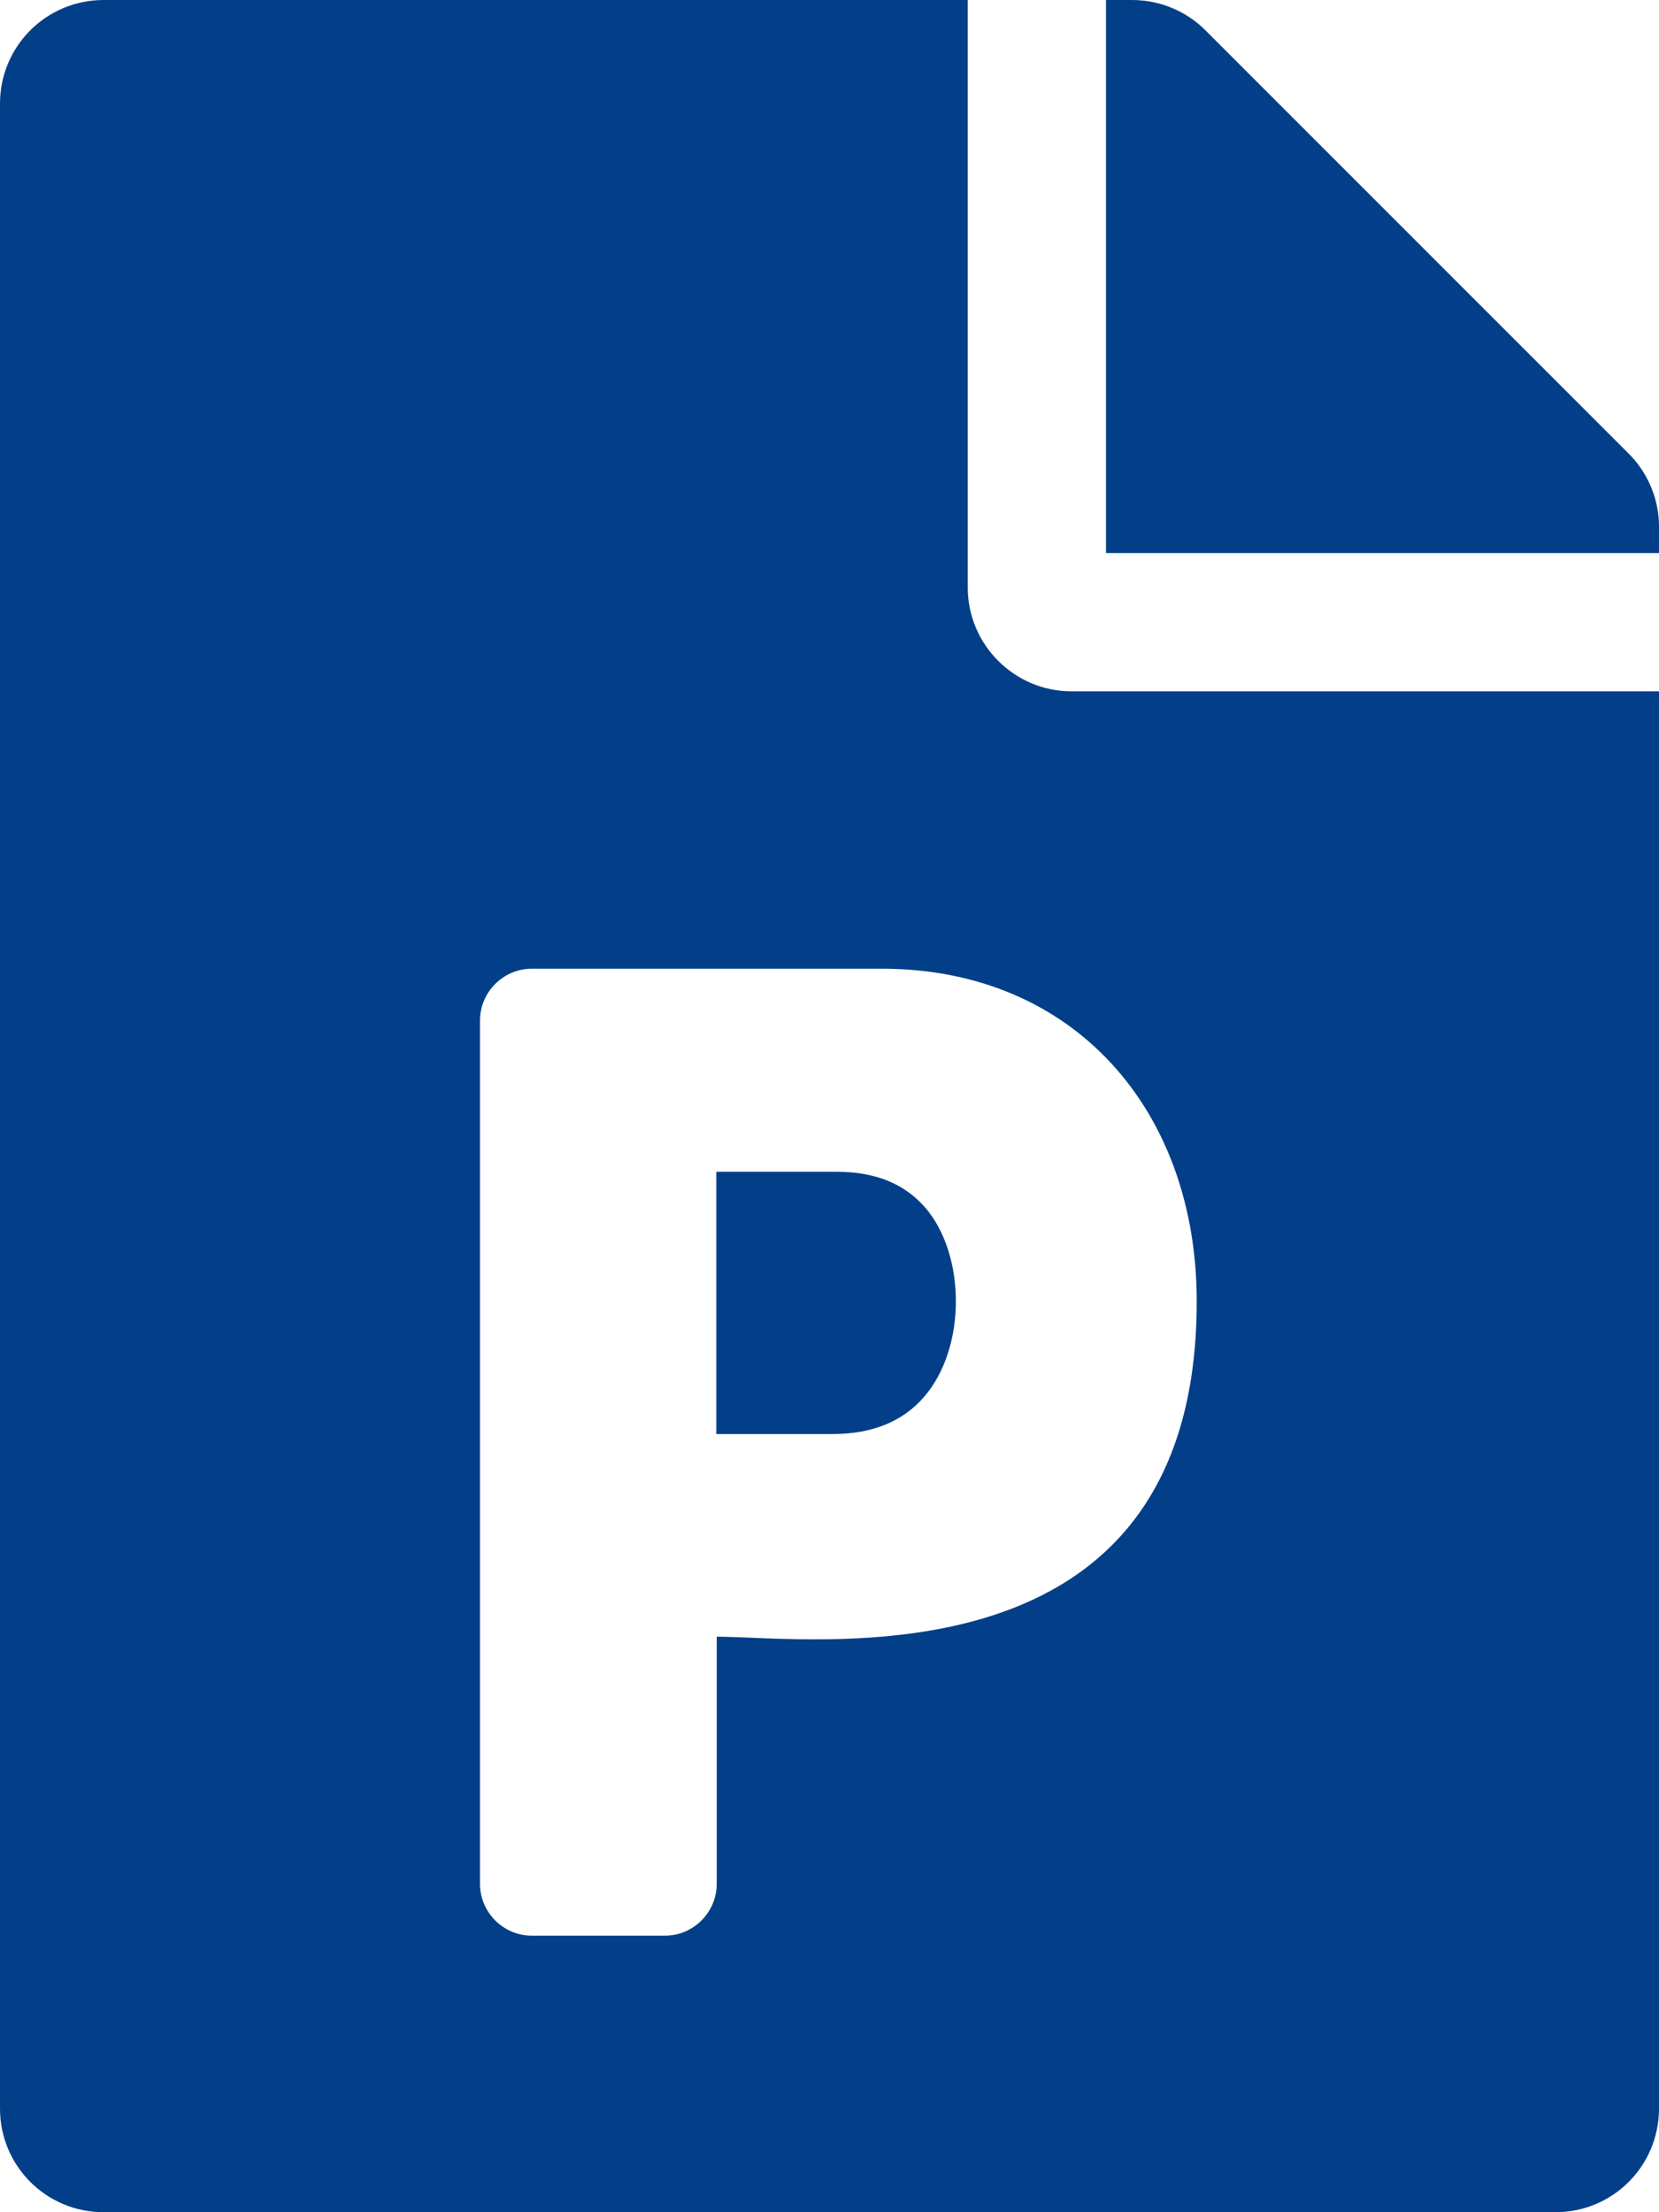 <?xml version="1.0" encoding="UTF-8"?>
<svg width="48px" height="64px" viewBox="0 0 48 64" version="1.1" xmlns="http://www.w3.org/2000/svg" xmlns:xlink="http://www.w3.org/1999/xlink">
    <!-- Generator: sketchtool 53 (72520) - https://sketchapp.com -->
    <title>C82A7D2E-31A1-4F2C-92A2-4D0E55B32A19</title>
    <desc>Created with sketchtool.</desc>
    <g id="Page-1" stroke="none" stroke-width="1" fill="none" fill-rule="evenodd">
        <g id="Icons" transform="translate(-355, -817)" fill="#023F88">
            <path d="M389.625,854.65 C389.625,865.938 378.525,864.35 375.737,864.35 L375.737,871.5 C375.737,872.325 375.062,873 374.237,873 L370.388,873 C369.563,873 368.888,872.325 368.888,871.5 L368.888,846.525 C368.888,845.7 369.563,845.025 370.388,845.025 L380.513,845.025 C386.075,845.025 389.625,849.125 389.625,854.65 L389.625,854.65 Z M383,834 L383,817 L358,817 C356.338,817 355,818.337 355,820 L355,878 C355,879.663 356.338,881 358,881 L400,881 C401.662,881 403,879.663 403,878 L403,837 L386,837 C384.35,837 383,835.65 383,834 L383,834 Z M402.125,830.125 L389.875,817.875 C389.313,817.313 388.55,817 387.75,817 L387,817 L387,833 L403,833 L403,832.237 C403,831.45 402.688,830.688 402.125,830.125 L402.125,830.125 Z M379.213,850.9 C380.312,850.9 381.15,851.237 381.75,851.913 C382.95,853.275 382.975,856 381.725,857.425 C381.112,858.125 380.237,858.487 379.088,858.487 L375.725,858.487 L375.725,850.9 L379.213,850.9 Z" id="Word"></path>
        </g>
    </g>
</svg>